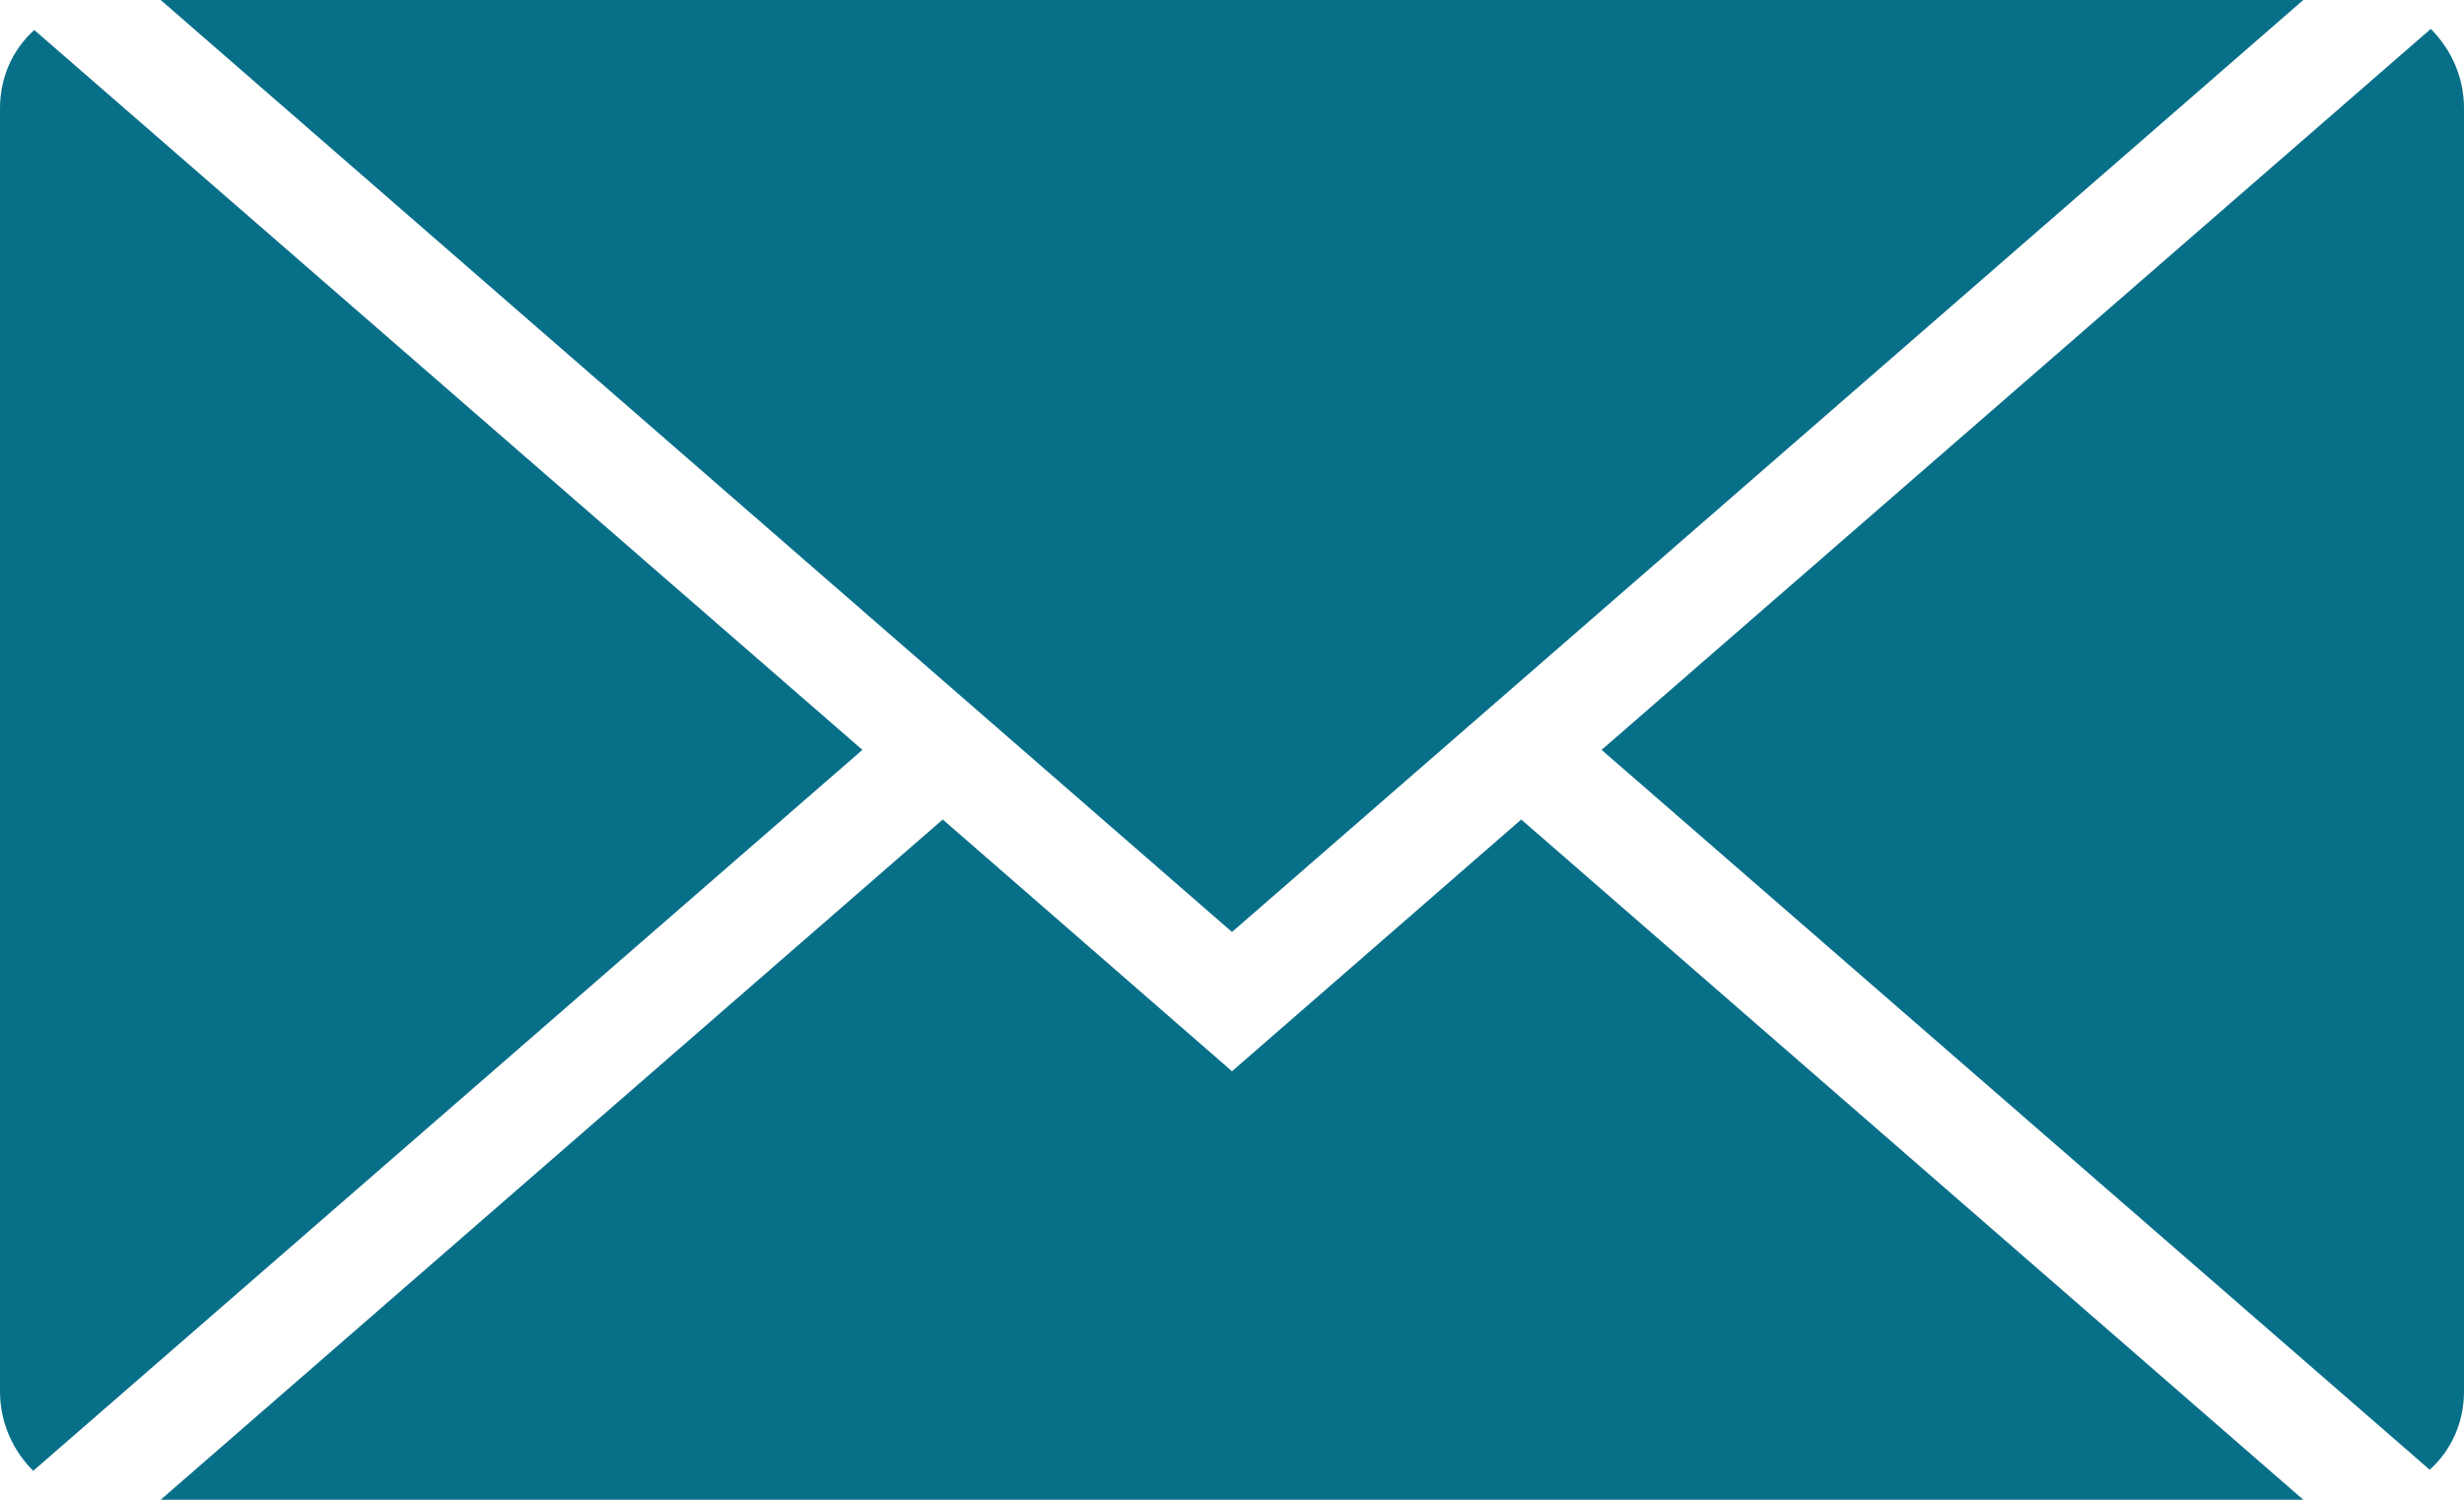 <?xml version="1.0" encoding="utf-8"?>
<svg version="1.1" id="mail-envelope-closed" xmlns="http://www.w3.org/2000/svg" xmlns:xlink="http://www.w3.org/1999/xlink" x="0px" y="0px"
	 viewBox="0 0 23 14" style="enable-background:new 0 0 23 14;" xml:space="preserve">
<path style="fill:#086F89;" d="M21.5,0l-10,8.7L1.5,0H21.5z M0.31,13.73C0.12,13.54,0,13.28,0,12.99V1.01
	c0-0.29,0.12-0.55,0.32-0.73L8.05,7L0.31,13.73z M1.5,14l7.3-6.35L11.5,10l2.7-2.35L21.5,14H1.5z M23,12.99
	c0,0.29-0.12,0.55-0.32,0.73L14.95,7l7.74-6.73C22.88,0.46,23,0.72,23,1.01V12.99z"/>
</svg>
